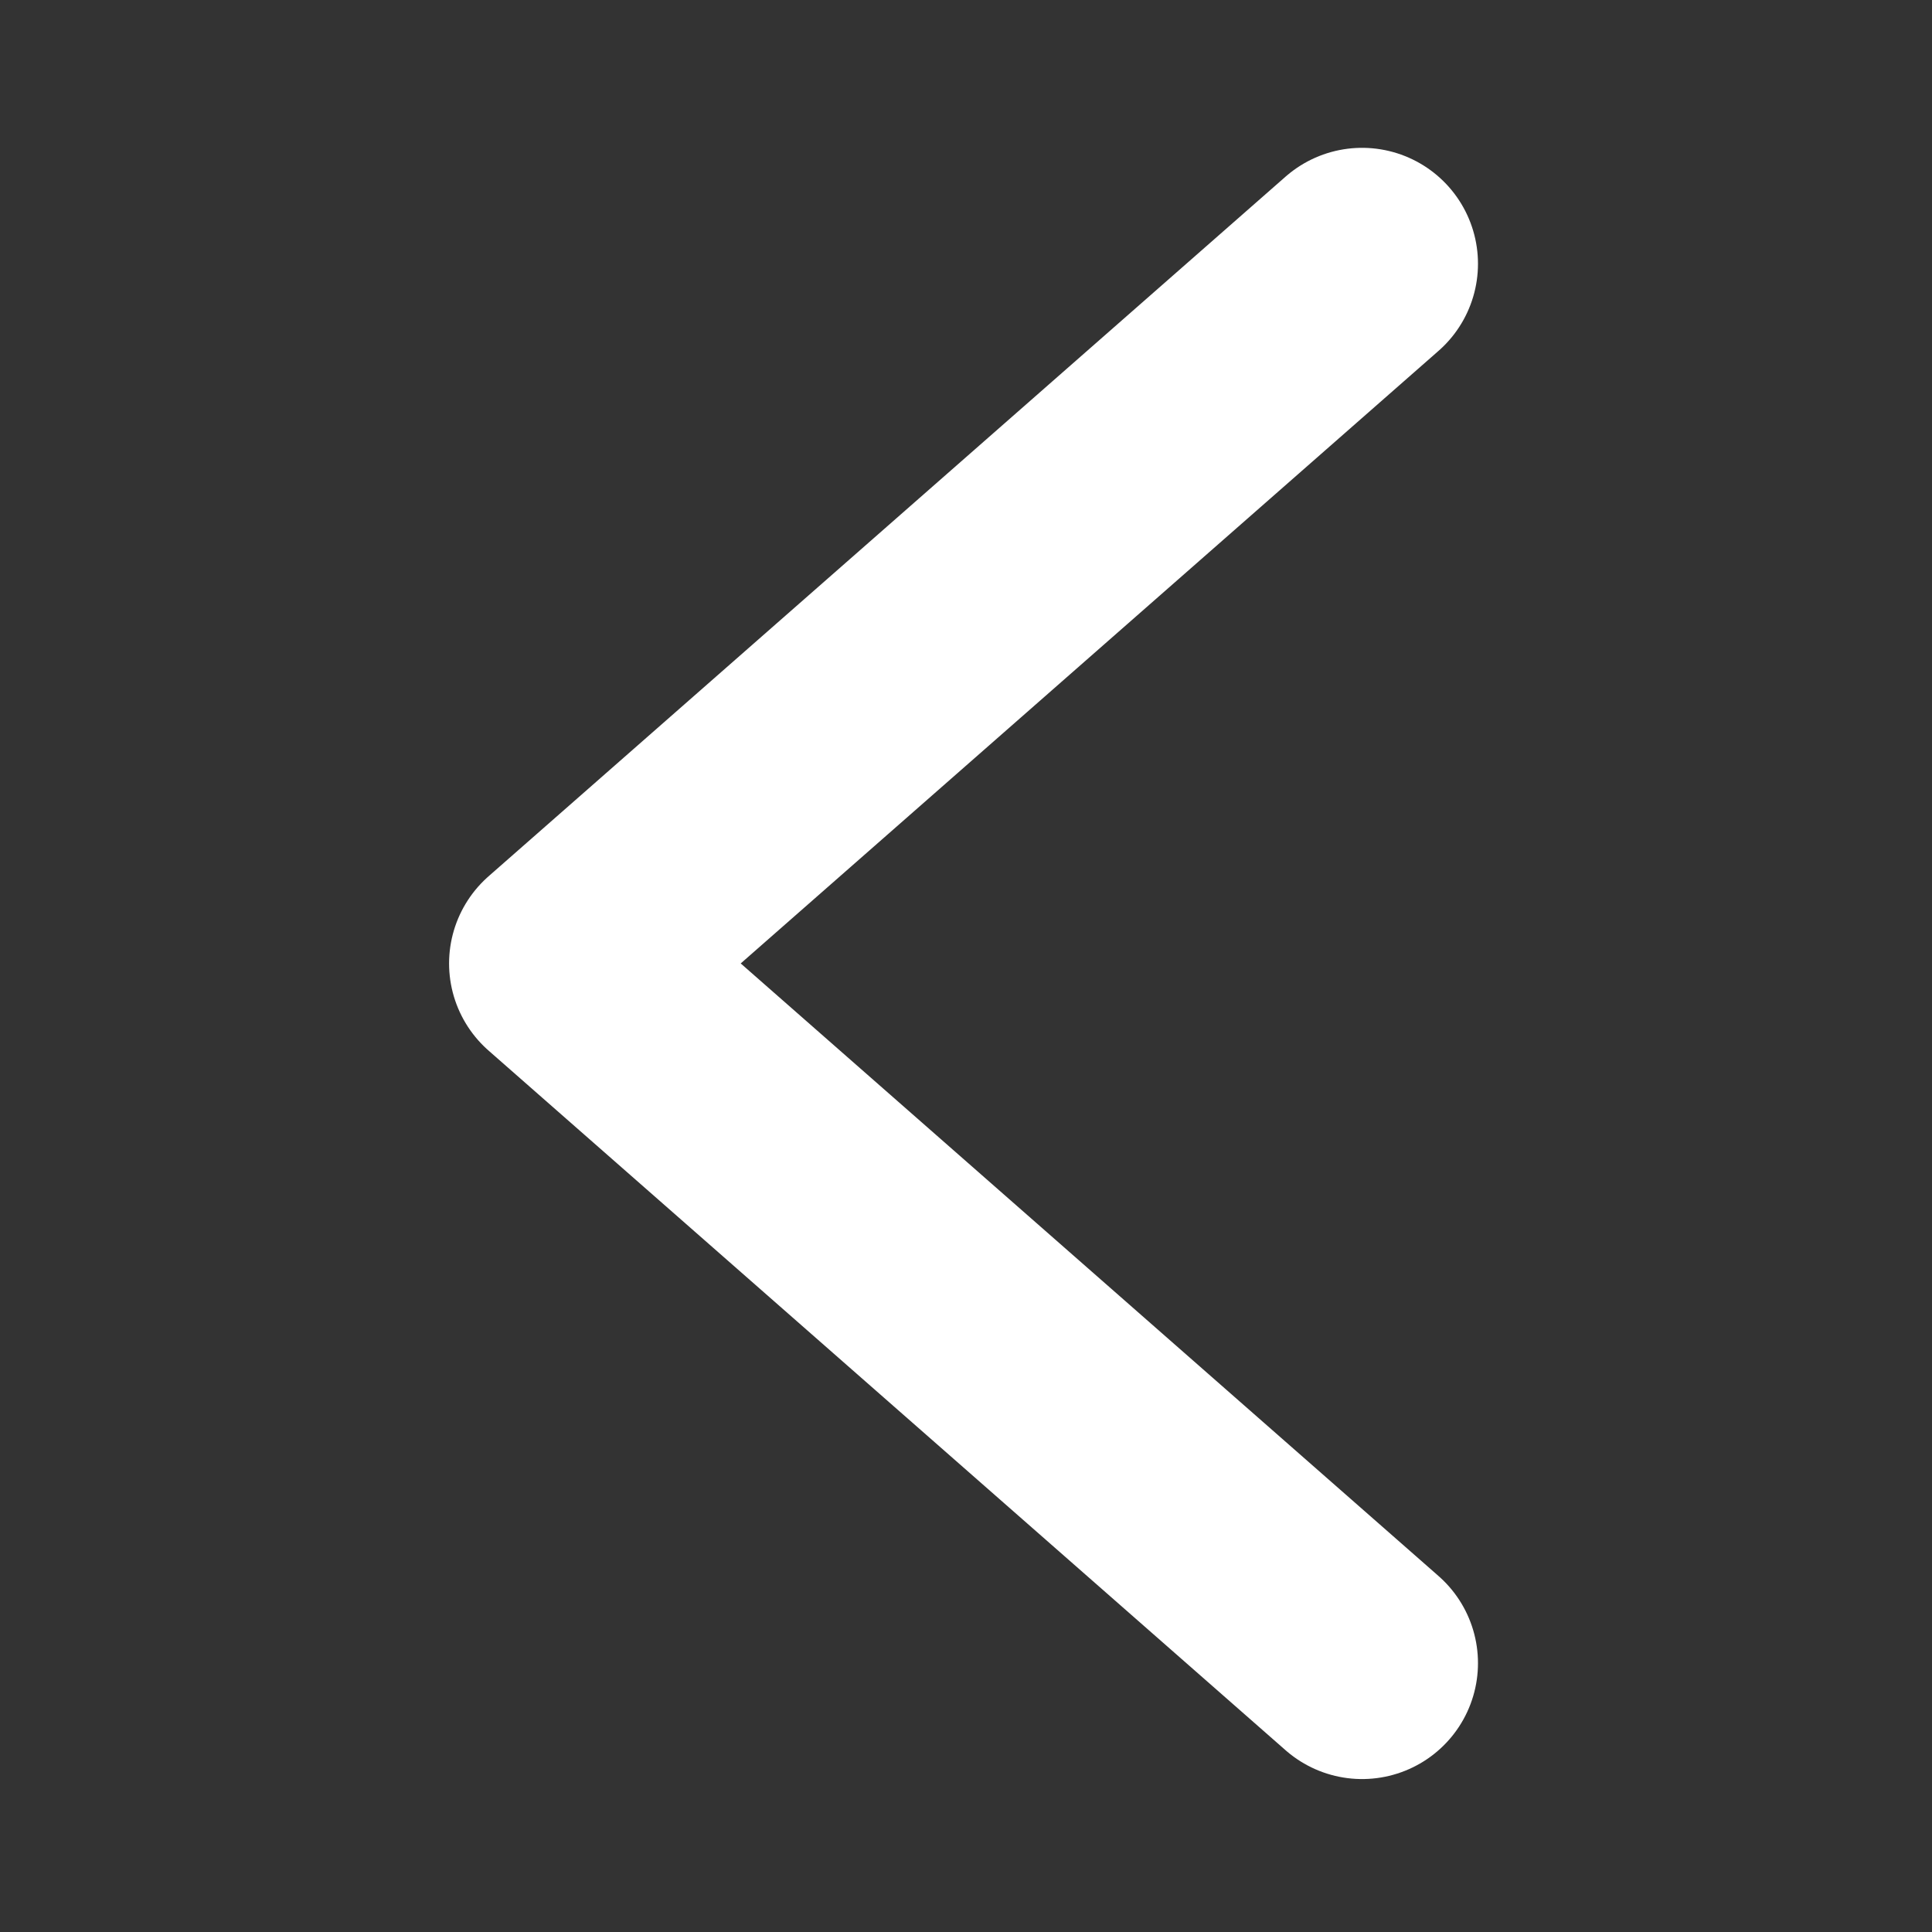 <?xml version="1.0" encoding="utf-8"?>
<svg width="400px" height="400px" viewBox="0 0 400 400" version="1.1" xmlns:xlink="http://www.w3.org/1999/xlink" xmlns="http://www.w3.org/2000/svg">
  <rect x="0" y="0" width="400" height="400" fill="#333333" stroke="none"/>
  <defs>
    <path d="M400 0L400 0L400 400L0 400L0 0L400 0Z" id="path_1" />
    <clipPath id="clip_1">
      <use xlink:href="#path_1" clip-rule="evenodd" fill-rule="evenodd" />
    </clipPath>
  </defs>
  <g id="Back" clip-path="url(#clip_1)">
    <path d="M400 0L400 0L400 400L0 400L0 0L400 0Z" id="Back" fill="none" stroke="none" />
    <path d="M282 54.606L116.976 199.47L282 344.334" id="IqZ3ueXHzEAha93kXw5yG" fill="#FFFFFF" fill-opacity="0" fill-rule="evenodd" stroke="#FFFFFF" stroke-width="48" stroke-linecap="round" stroke-linejoin="round" />
  </g>
</svg>